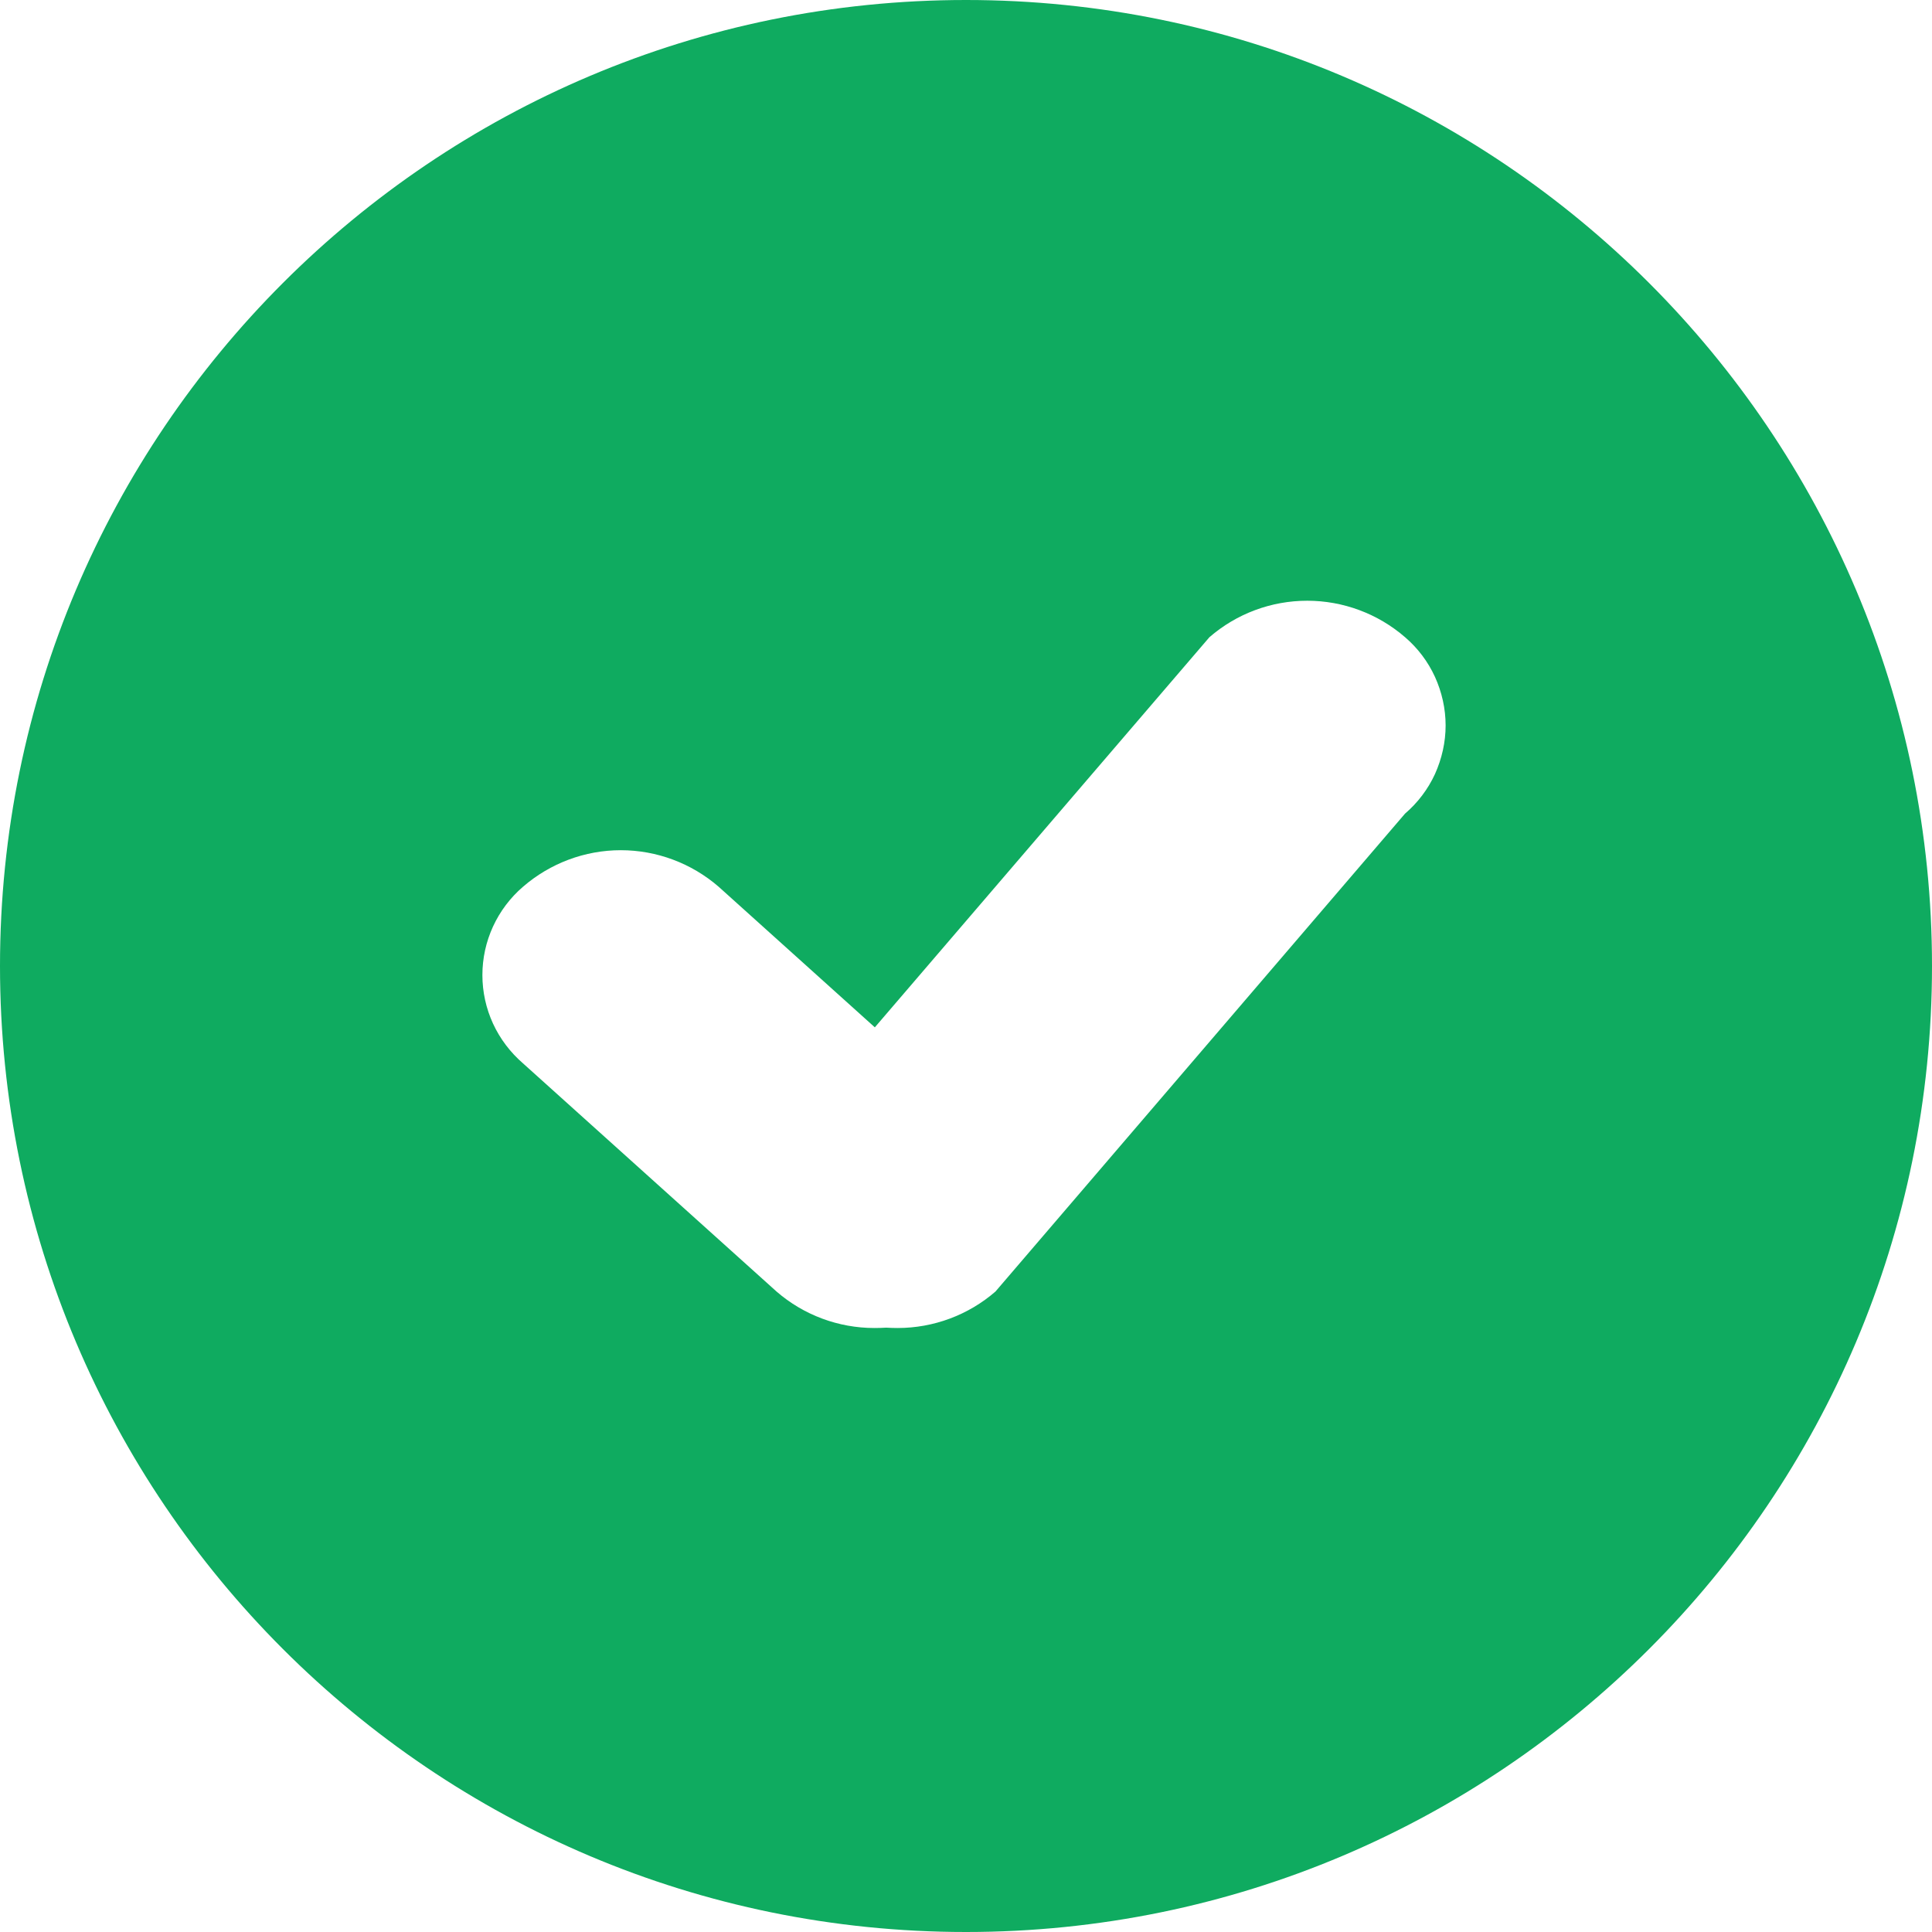 <svg width="16" height="16" viewBox="0 0 16 16" fill="none" xmlns="http://www.w3.org/2000/svg">
<path fill-rule="evenodd" clip-rule="evenodd" d="M16 8C16 12.418 12.418 16 8 16C3.582 16 0 12.418 0 8C0 3.582 3.582 0 8 0C12.418 0 16 3.582 16 8ZM10.016 5.277L7.245 8.508L5.952 7.344C5.727 7.149 5.439 7.041 5.141 7.041C4.844 7.041 4.556 7.149 4.331 7.344C4.226 7.434 4.141 7.547 4.083 7.673C4.025 7.799 3.995 7.936 3.995 8.075C3.995 8.214 4.025 8.351 4.083 8.477C4.141 8.603 4.226 8.715 4.331 8.806L6.431 10.696C6.656 10.891 6.944 10.998 7.241 10.998C7.274 10.998 7.307 10.997 7.339 10.995C7.37 10.997 7.402 10.998 7.434 10.998C7.731 10.998 8.019 10.891 8.244 10.696L11.636 6.738C11.741 6.648 11.826 6.536 11.884 6.41C11.941 6.283 11.972 6.146 11.972 6.008C11.972 5.869 11.941 5.732 11.884 5.606C11.826 5.479 11.741 5.367 11.636 5.277C11.411 5.082 11.123 4.975 10.826 4.975C10.528 4.975 10.241 5.082 10.016 5.277Z" fill="#0FAB60"/>
</svg>
